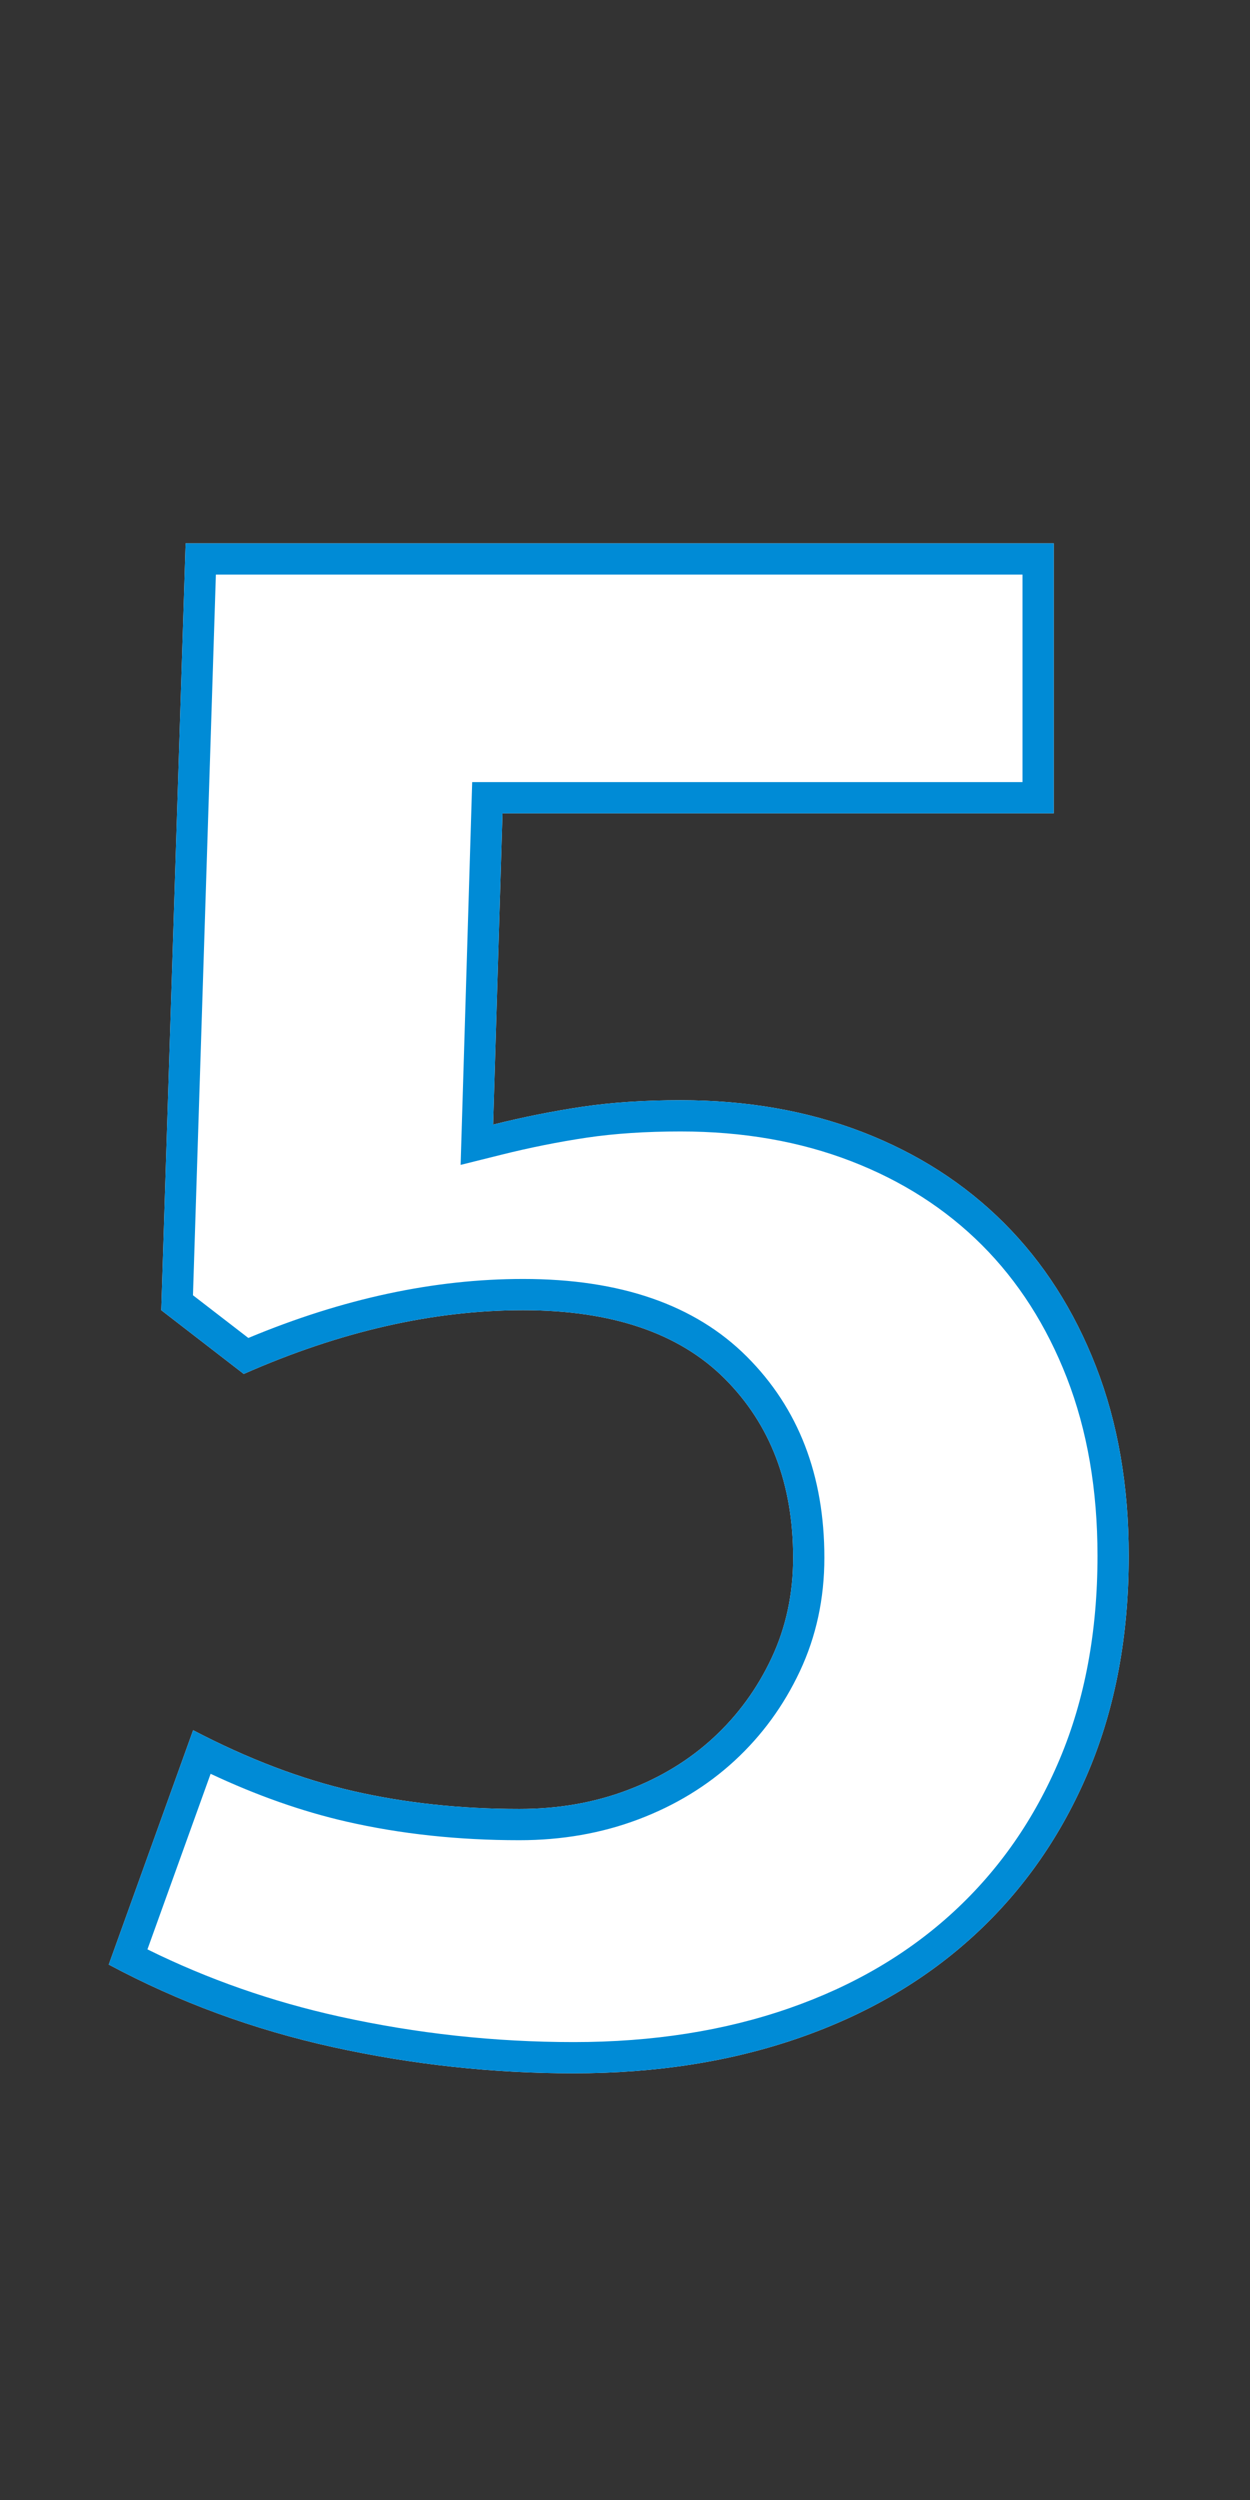 <svg xmlns="http://www.w3.org/2000/svg" xmlns:xlink="http://www.w3.org/1999/xlink" fill="none" version="1.1" width="24" height="48" viewBox="0 0 24 48"><rect x="0" y="0" width="24" height="48" fill="#333333" stroke="none"/><g><path d="M11.016,39.808Q8.676,39.808,6.39,39.304Q4.104,38.8,2.088,37.72L3.708,33.22Q5.292,34.048,6.786,34.39Q8.28,34.732,9.972,34.732Q11.088,34.732,12.042,34.372Q12.996,34.012,13.698,33.364Q14.4,32.716,14.814,31.834Q15.228,30.952,15.228,29.908Q15.228,27.784,13.914,26.47Q12.6,25.156,10.044,25.156Q7.452,25.156,4.68,26.38L3.096,25.156L3.564,10.432L20.232,10.432L20.232,15.616L9.648,15.616L9.468,21.592Q10.332,21.376,11.178,21.25Q12.024,21.124,13.068,21.124Q14.976,21.124,16.56,21.736Q18.144,22.348,19.278,23.482Q20.412,24.616,21.042,26.236Q21.672,27.856,21.672,29.872Q21.672,32.176,20.898,34.012Q20.124,35.848,18.72,37.144Q17.316,38.44,15.354,39.124Q13.392,39.808,11.016,39.808Z" fill="#FFFFFF" fill-opacity="1"/><path d="M9.648,15.616L20.232,15.616L20.232,10.432L3.564,10.432L3.096,25.156L4.68,26.38Q7.452,25.156,10.044,25.156Q12.6,25.156,13.914,26.47Q15.228,27.784,15.228,29.908Q15.228,30.952,14.814,31.834Q14.4,32.716,13.698,33.364Q12.996,34.012,12.042,34.372Q11.088,34.732,9.972,34.732Q8.28,34.732,6.786,34.39Q5.548,34.107,4.249,33.49Q3.98,33.362,3.708,33.22L3.503,33.79L2.088,37.72Q4.104,38.8,6.39,39.304Q8.676,39.808,11.016,39.808Q13.392,39.808,15.354,39.124Q17.316,38.44,18.72,37.144Q20.124,35.848,20.898,34.012Q21.672,32.176,21.672,29.872Q21.672,27.856,21.042,26.236Q20.412,24.616,19.278,23.482Q18.144,22.348,16.56,21.736Q14.976,21.124,13.068,21.124Q12.024,21.124,11.178,21.25Q10.629,21.332,10.072,21.451Q9.771,21.516,9.468,21.592L9.487,20.97L9.648,15.616ZM2.831,37.428Q4.573,38.289,6.519,38.718Q8.741,39.208,11.016,39.208Q13.29,39.208,15.156,38.557Q17.001,37.914,18.313,36.703Q19.622,35.495,20.345,33.779Q21.072,32.055,21.072,29.872Q21.072,27.969,20.483,26.453Q19.898,24.951,18.854,23.906Q17.809,22.862,16.344,22.296Q14.864,21.724,13.068,21.724Q12.068,21.724,11.266,21.843Q10.449,21.965,9.614,22.174L8.844,22.366L9.066,15.016L19.632,15.016L19.632,11.032L4.145,11.032L3.705,24.869L4.768,25.689Q7.481,24.556,10.044,24.556Q12.848,24.556,14.338,26.046Q15.828,27.535,15.828,29.908Q15.828,31.086,15.357,32.089Q14.893,33.077,14.105,33.805Q13.317,34.532,12.254,34.933Q11.197,35.332,9.972,35.332Q8.212,35.332,6.652,34.975Q5.376,34.683,4.044,34.057L2.831,37.428Z" fill-rule="evenodd" fill="#008BD6" fill-opacity="1"/></g></svg>